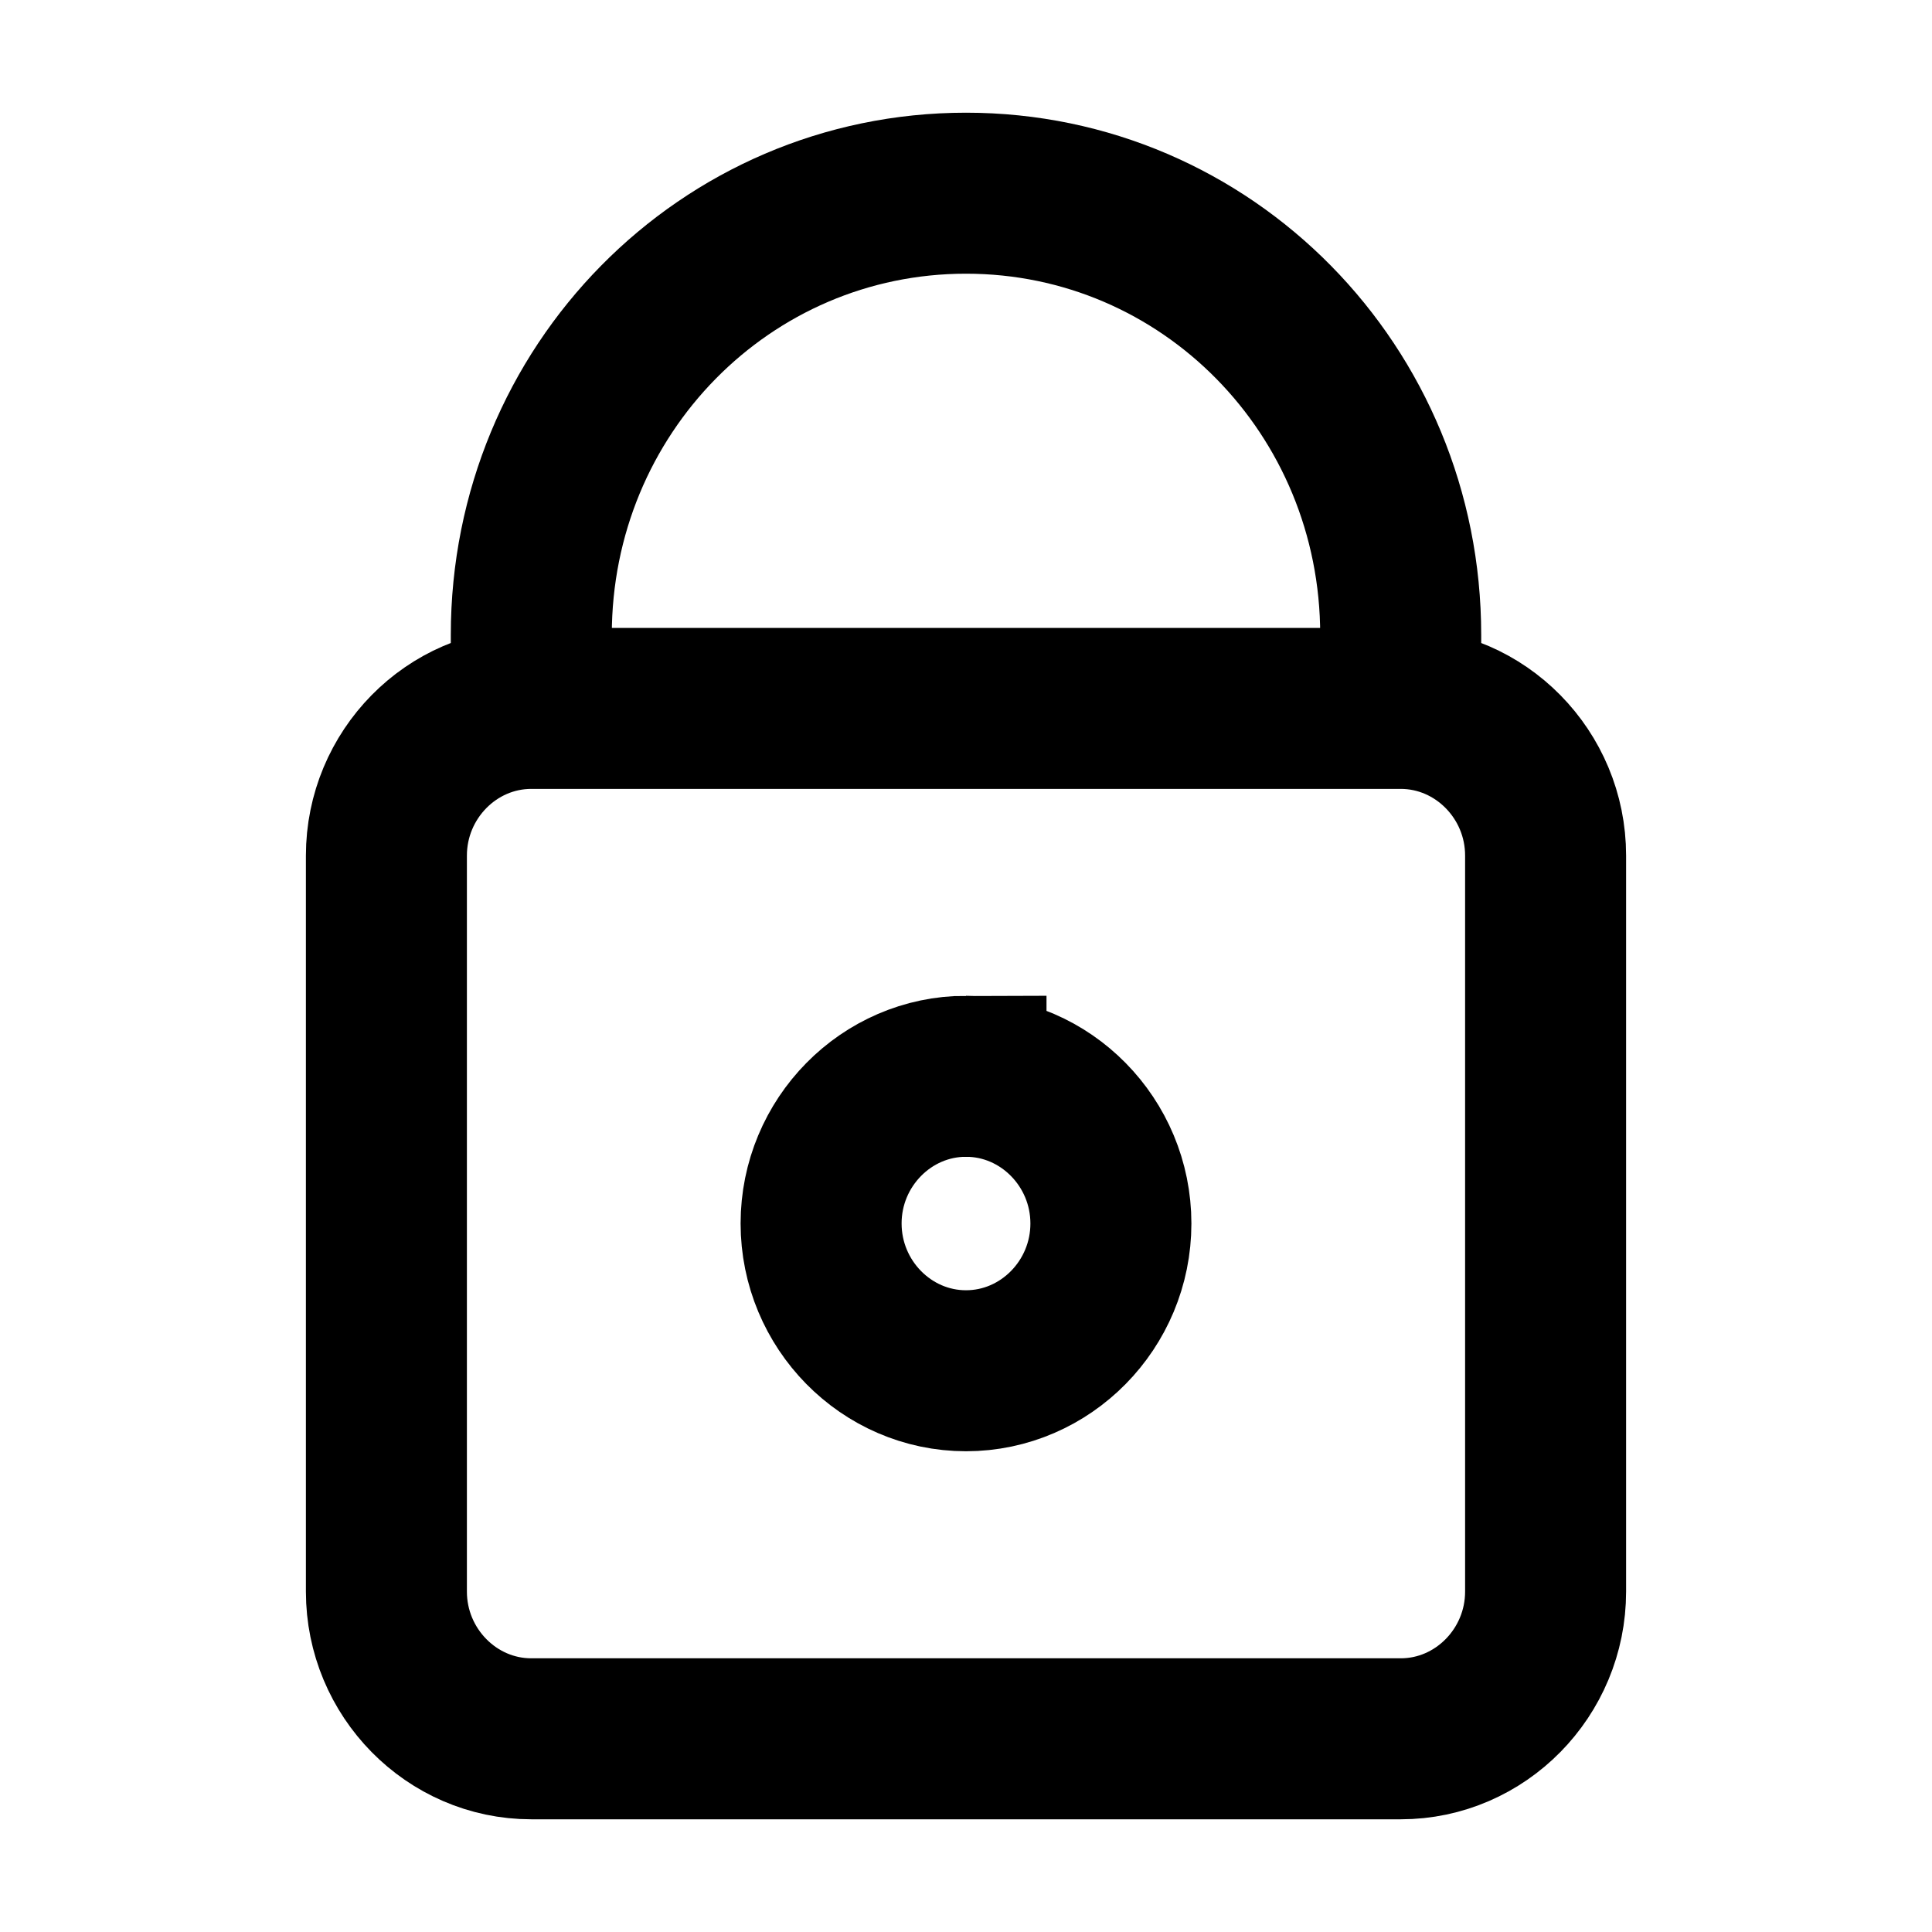 <svg xmlns="http://www.w3.org/2000/svg"  fill="none" viewBox="0 0 24 24">
  <path stroke="#000" stroke-width="2" d="M6.6 8.8v-.914C6.6 4.846 9.01 2.4 12 2.4c2.992 0 5.4 2.447 5.4 5.486V8.8m-10.8 0c-.99 0-1.8.823-1.8 1.829v9.142c0 1.006.81 1.829 1.8 1.829h10.8c.99 0 1.8-.823 1.8-1.829v-9.143c0-1.005-.81-1.828-1.8-1.828m-10.8 0h10.8M12 13.37c.99 0 1.8.823 1.8 1.829s-.81 1.829-1.8 1.829-1.8-.823-1.8-1.83c0-1.005.81-1.828 1.8-1.828Z"/>
</svg>
